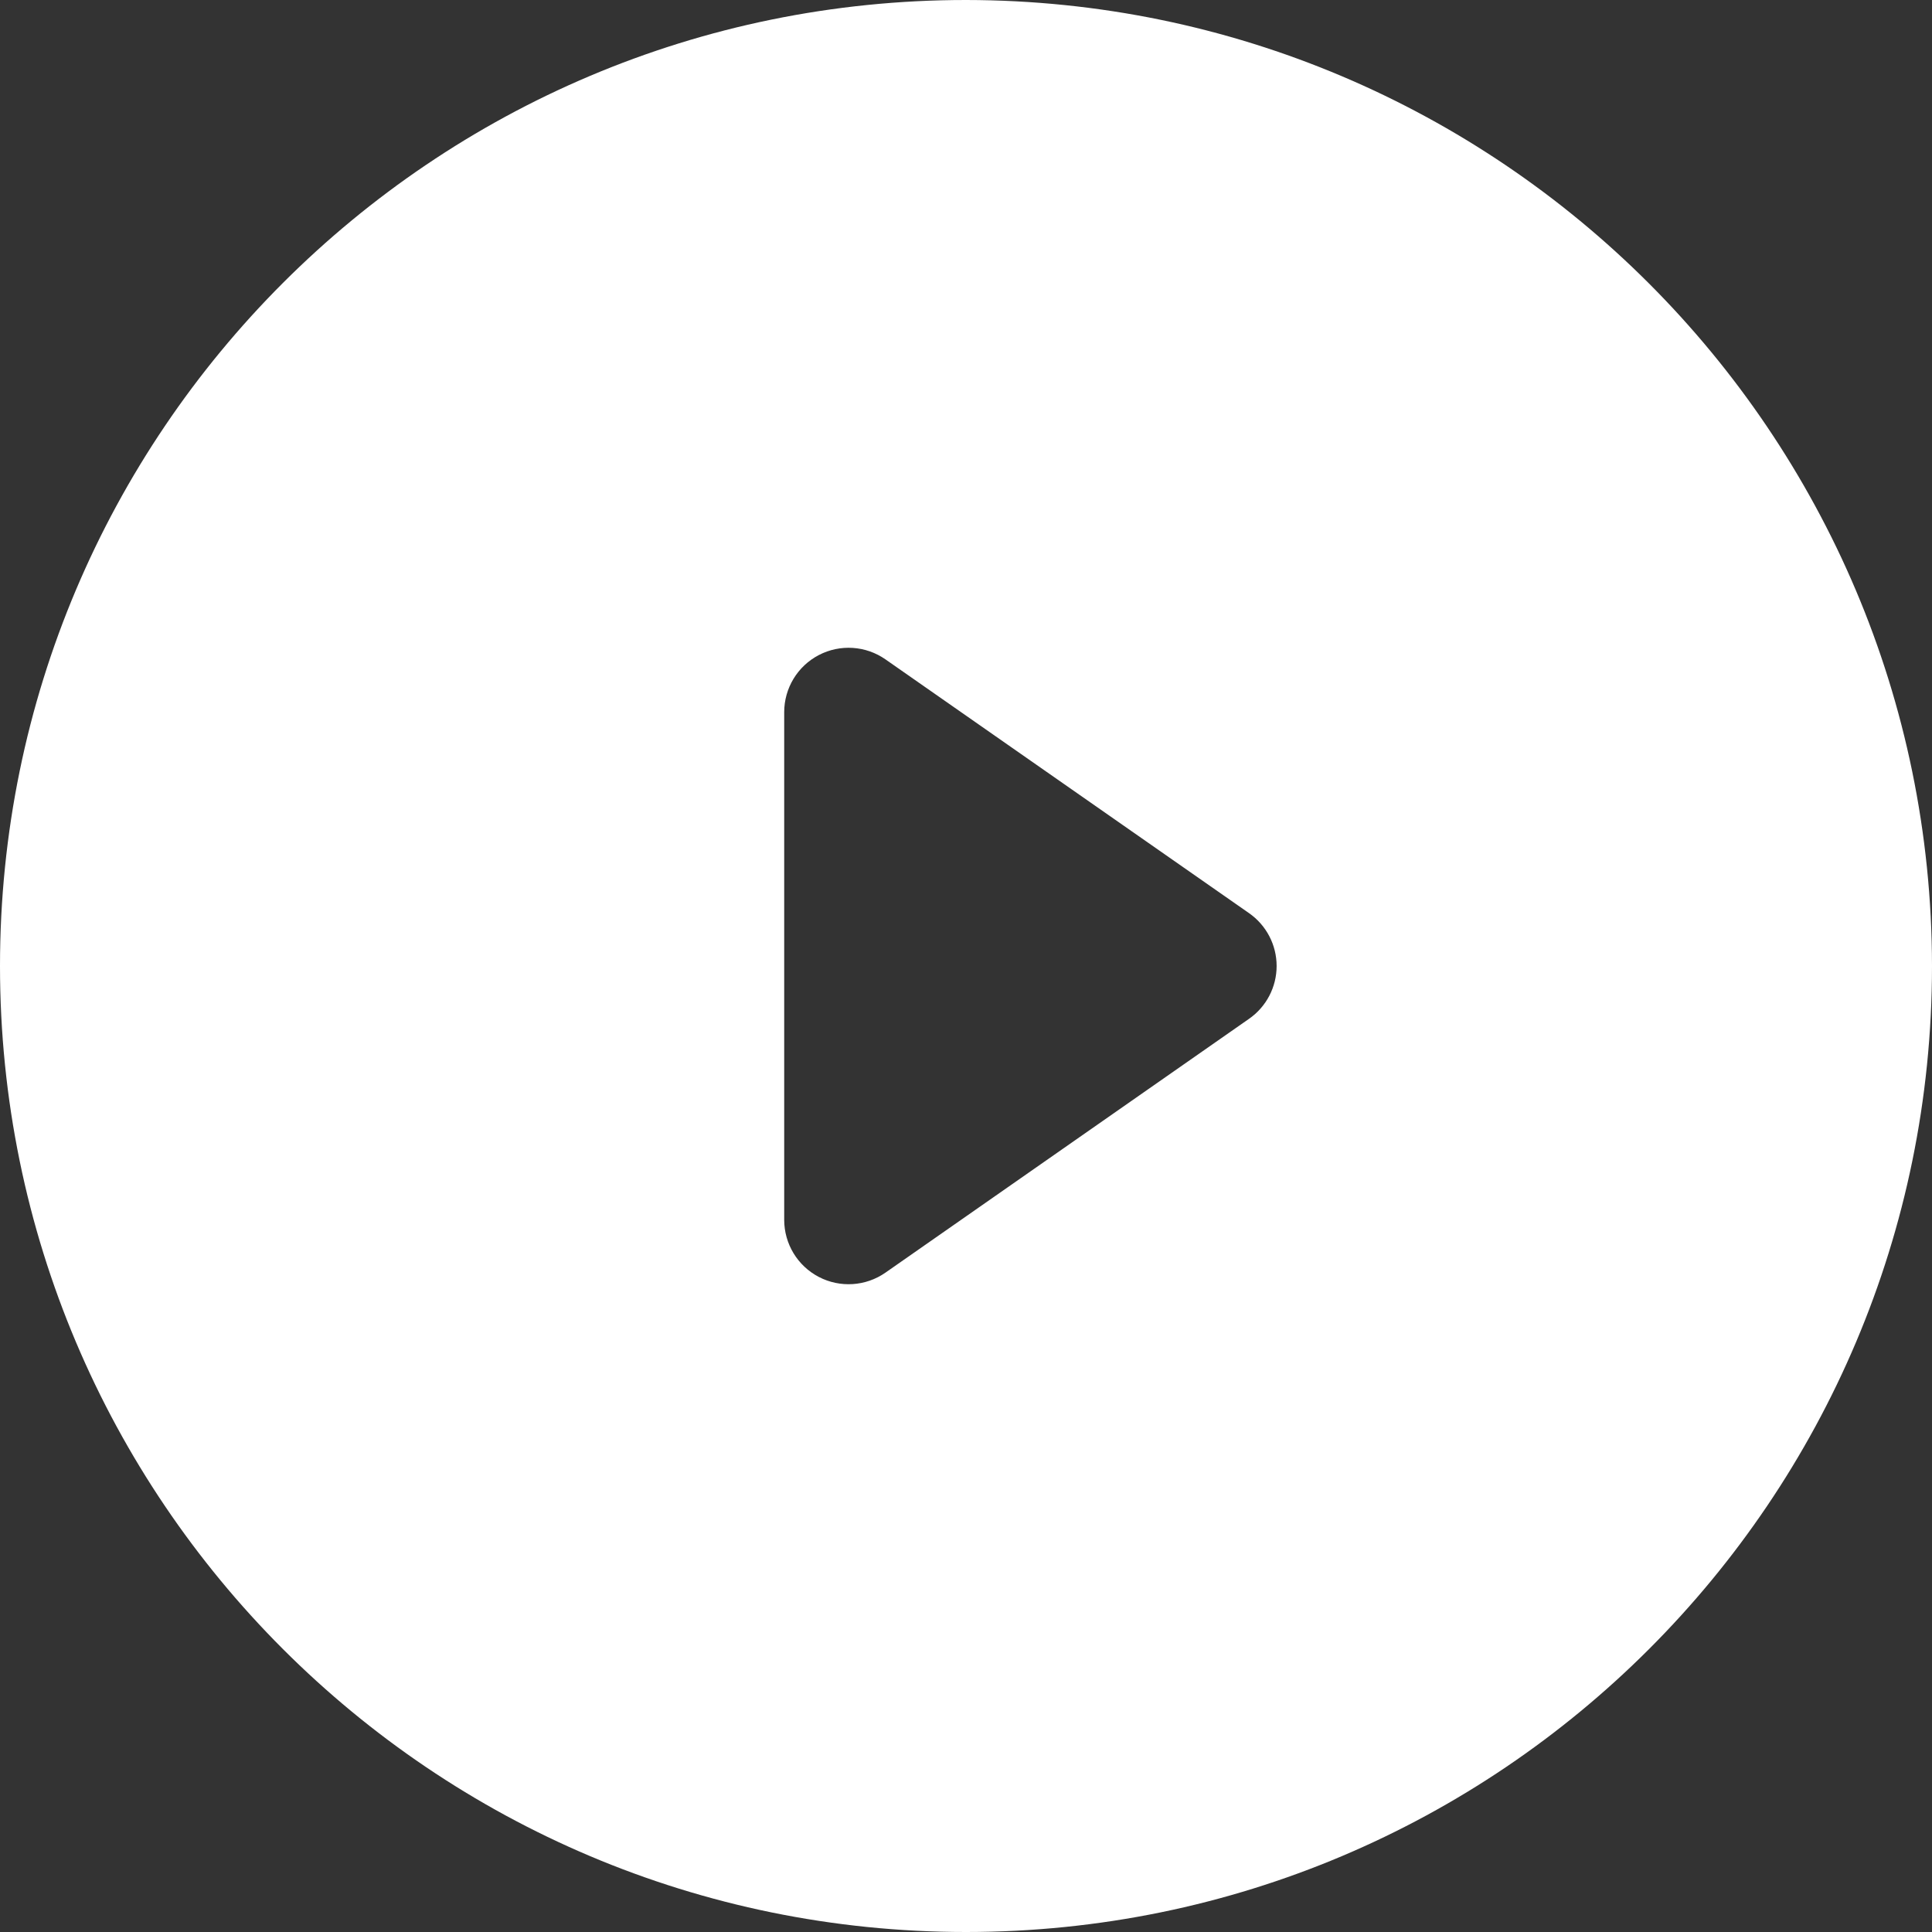<?xml version="1.0" encoding="UTF-8"?>
<svg width="50px" height="50px" viewBox="0 0 50 50" version="1.1" xmlns="http://www.w3.org/2000/svg" xmlns:xlink="http://www.w3.org/1999/xlink">
    <rect x="0" y="0" width="50" height="50" fill="#333333" stroke="none"/>
    <title>6FF7527B-0D6C-4A77-9DFE-CE85094CAEA7</title>
    <g id="Work-Table" stroke="none" stroke-width="1" fill="none" fill-rule="evenodd">
        <g id="Ressourcen-Vlog" transform="translate(-386, -740)">
            <g id="6127246_multimedia_music_play_player_video_icon" transform="translate(386, 740)">
                <path d="M25.977,19.487 L22.673,17.291 C22.154,16.946 21.476,16.905 20.914,17.183 C20.352,17.462 20,18.016 20,18.619 L20,31.381 C20,31.984 20.352,32.538 20.914,32.817 C21.476,33.095 22.154,33.054 22.673,32.709 L25.977,30.513 L32.273,26.327 C32.729,26.024 33,25.529 33,25 C33,24.471 32.729,23.975 32.273,23.672 L25.977,19.487 Z" id="Path"></path>
                <path d="M25,0 C11.193,0 0,11.193 0,25 C0,38.807 11.193,50 25,50 C38.807,50 50,38.807 50,25 C49.985,11.199 38.801,0.015 25,0 Z M32.326,26.366 L26.154,30.675 L22.915,32.936 C22.406,33.291 21.741,33.334 21.191,33.047 C20.64,32.76 20.295,32.19 20.295,31.569 L20.295,18.431 C20.295,17.81 20.64,17.24 21.191,16.953 C21.741,16.666 22.406,16.709 22.915,17.064 L26.154,19.325 L32.326,23.633 C32.773,23.945 33.039,24.455 33.039,25 C33.039,25.544 32.773,26.055 32.326,26.366 Z" id="Shape" fill="#FFFFFF" fill-rule="nonzero"></path>
            </g>
        </g>
    </g>
</svg>